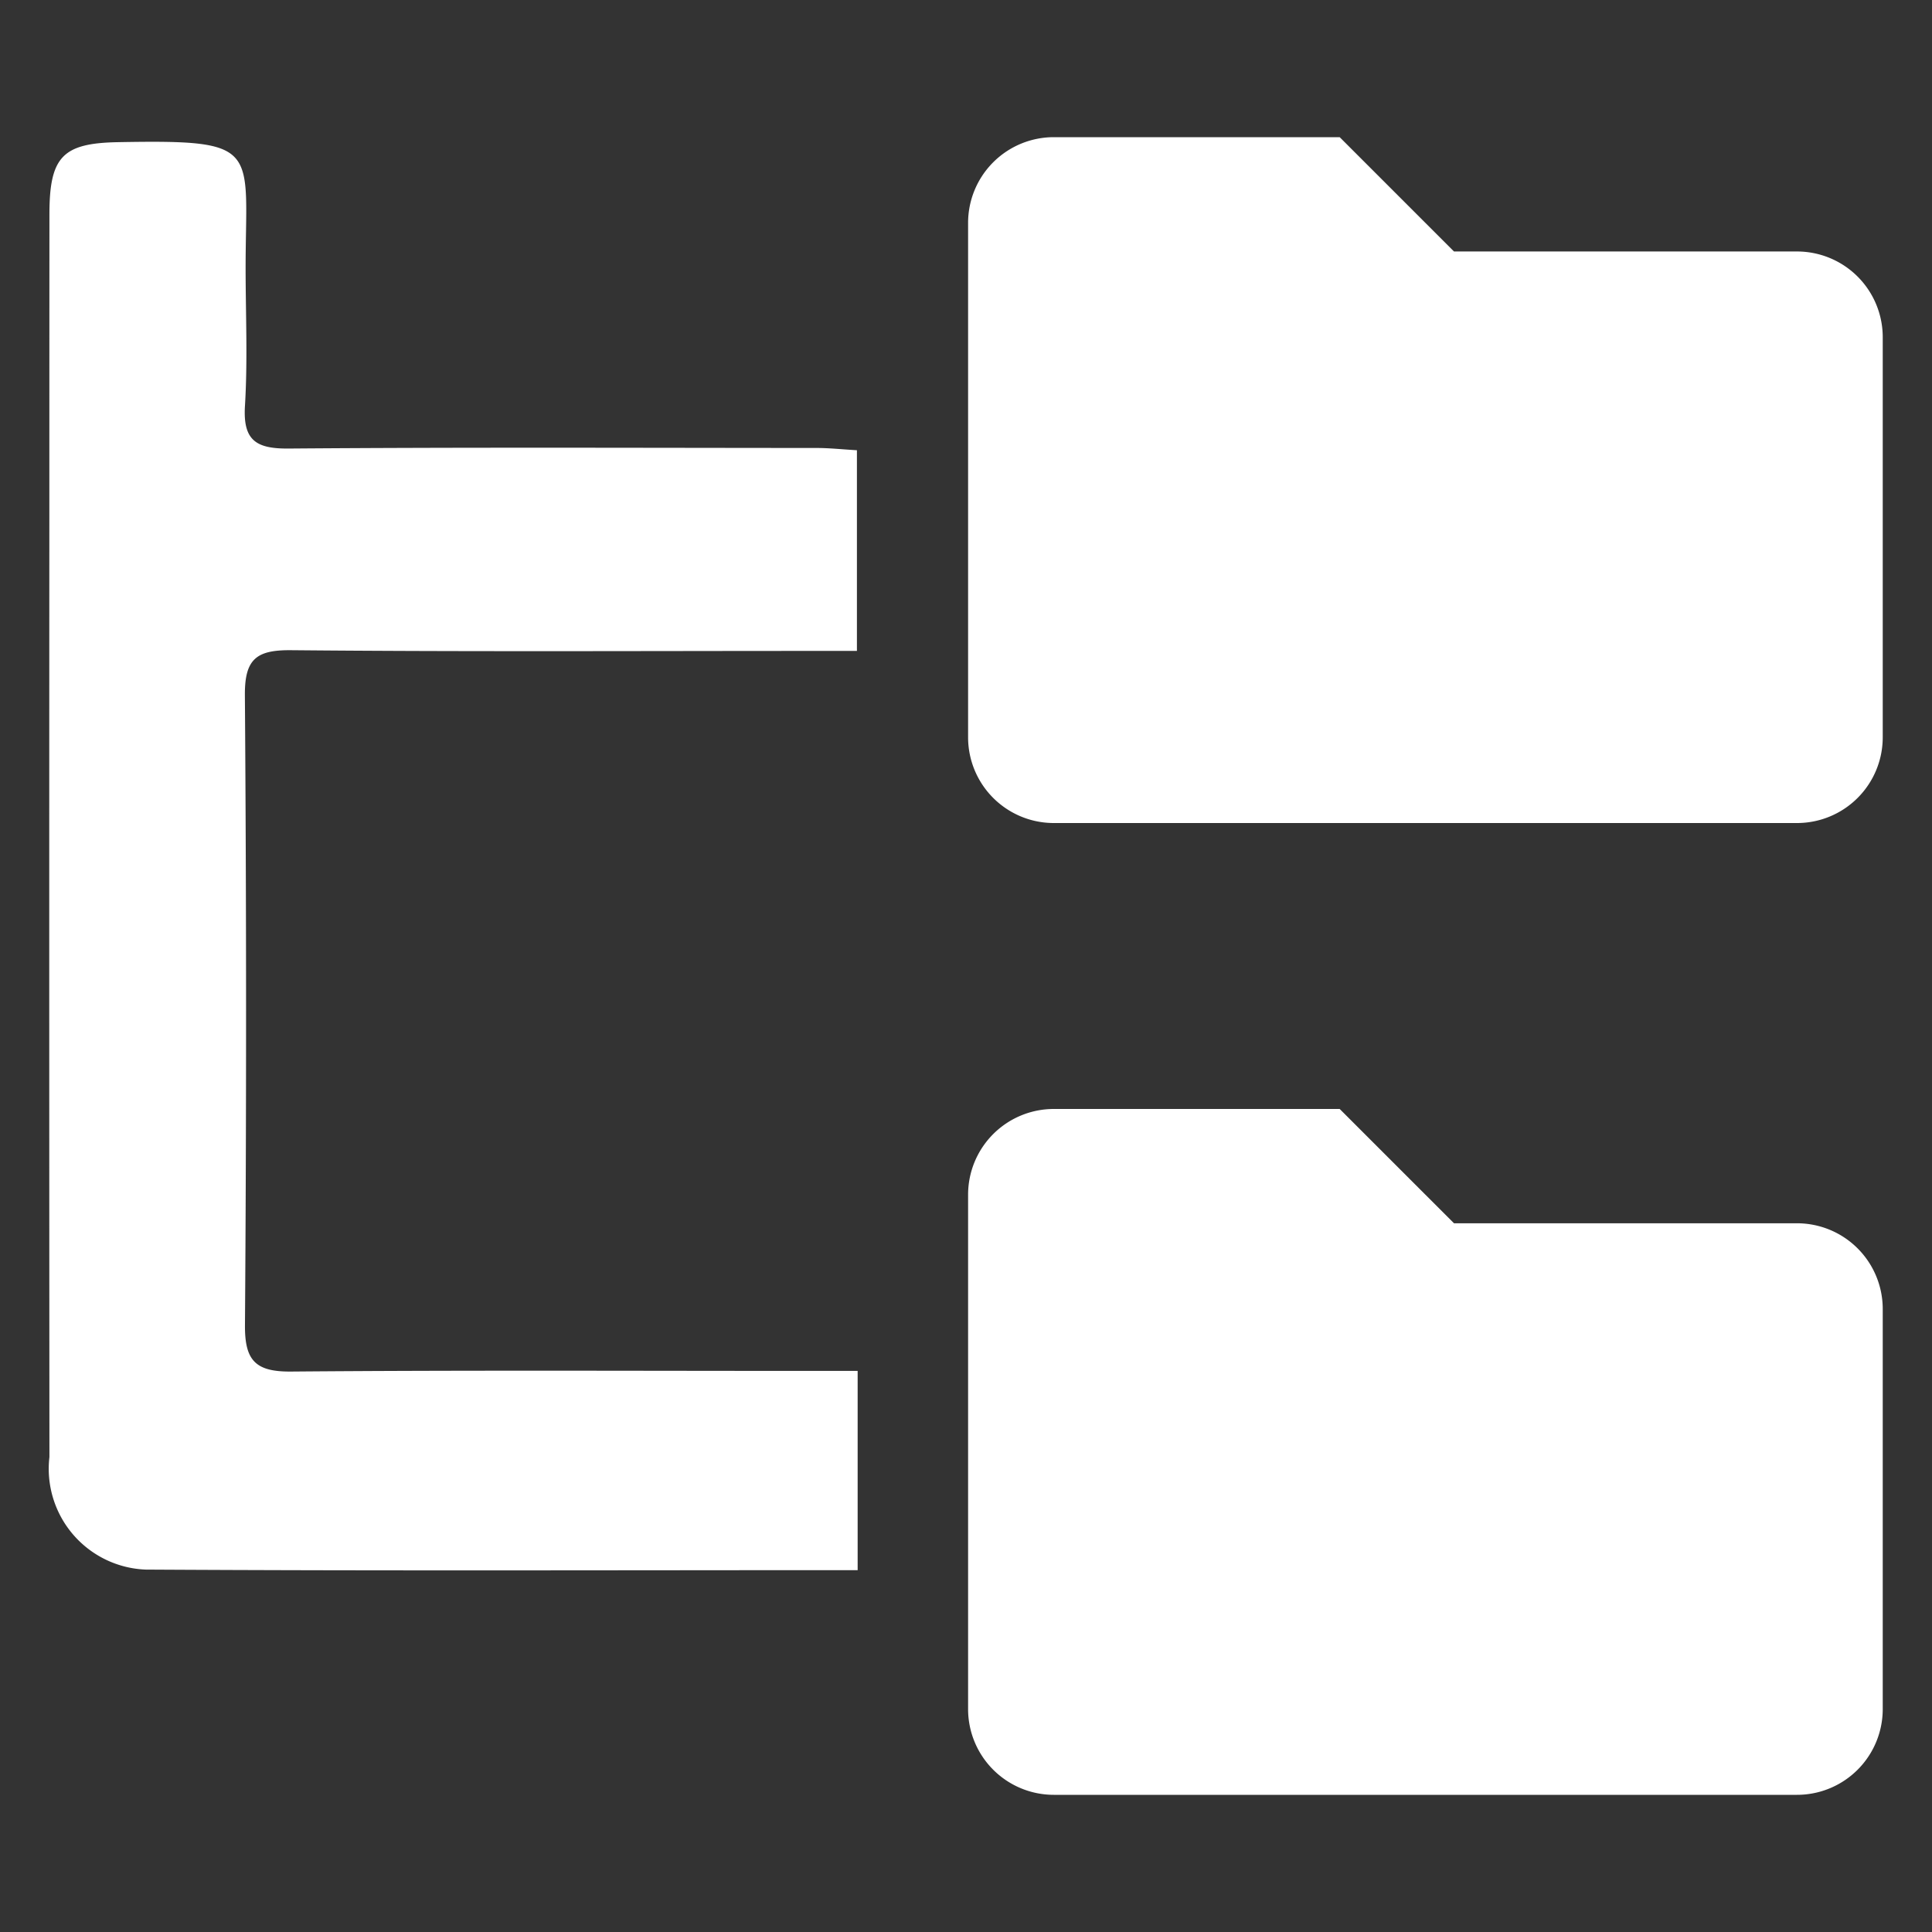 <svg id="Capa_1" data-name="Capa 1" xmlns="http://www.w3.org/2000/svg" viewBox="0 0 24 24"><rect x="0" y="0" width="24" height="24" fill="#333333" stroke="none"/><path d="M23.388,4.189V9.159a1.065,1.065,0,0,1-1.065,1.065H13.091a1.065,1.065,0,0,1-1.065-1.065V2.769a1.065,1.065,0,0,1,1.065-1.065H16.642l1.42,1.42h4.261A1.065,1.065,0,0,1,23.388,4.189Z" fill="#fff"/><path d="M23.388,16.261V21.231a1.065,1.065,0,0,1-1.065,1.065H13.091a1.065,1.065,0,0,1-1.065-1.065V14.841a1.065,1.065,0,0,1,1.065-1.065H16.642l1.42,1.42h4.261A1.065,1.065,0,0,1,23.388,16.261Z" fill="#fff"/><path d="M10.654,19.505c-2.993,0-5.918.01-8.843-.007A1.253,1.253,0,0,1,.614,18.1Q.61,12.23.613,6.359q0-1.851.001-3.702c.001-.713.166-.879.855-.891,1.801-.032,1.581.064,1.582,1.583.001.564.026,1.13-.008,1.692-.027.432.14.535.546.531,2.186-.017,4.372-.008,6.558-.007.154 0.0.309.017.498.028V8.086h-.576c-2.151,0-4.302.011-6.452-.009-.43-.004-.578.108-.575.558q.029,3.913.001,7.827c-.003.436.128.579.569.576,2.151-.018,4.301-.008,6.452-.008H10.654Z" fill="#fff"/></svg>